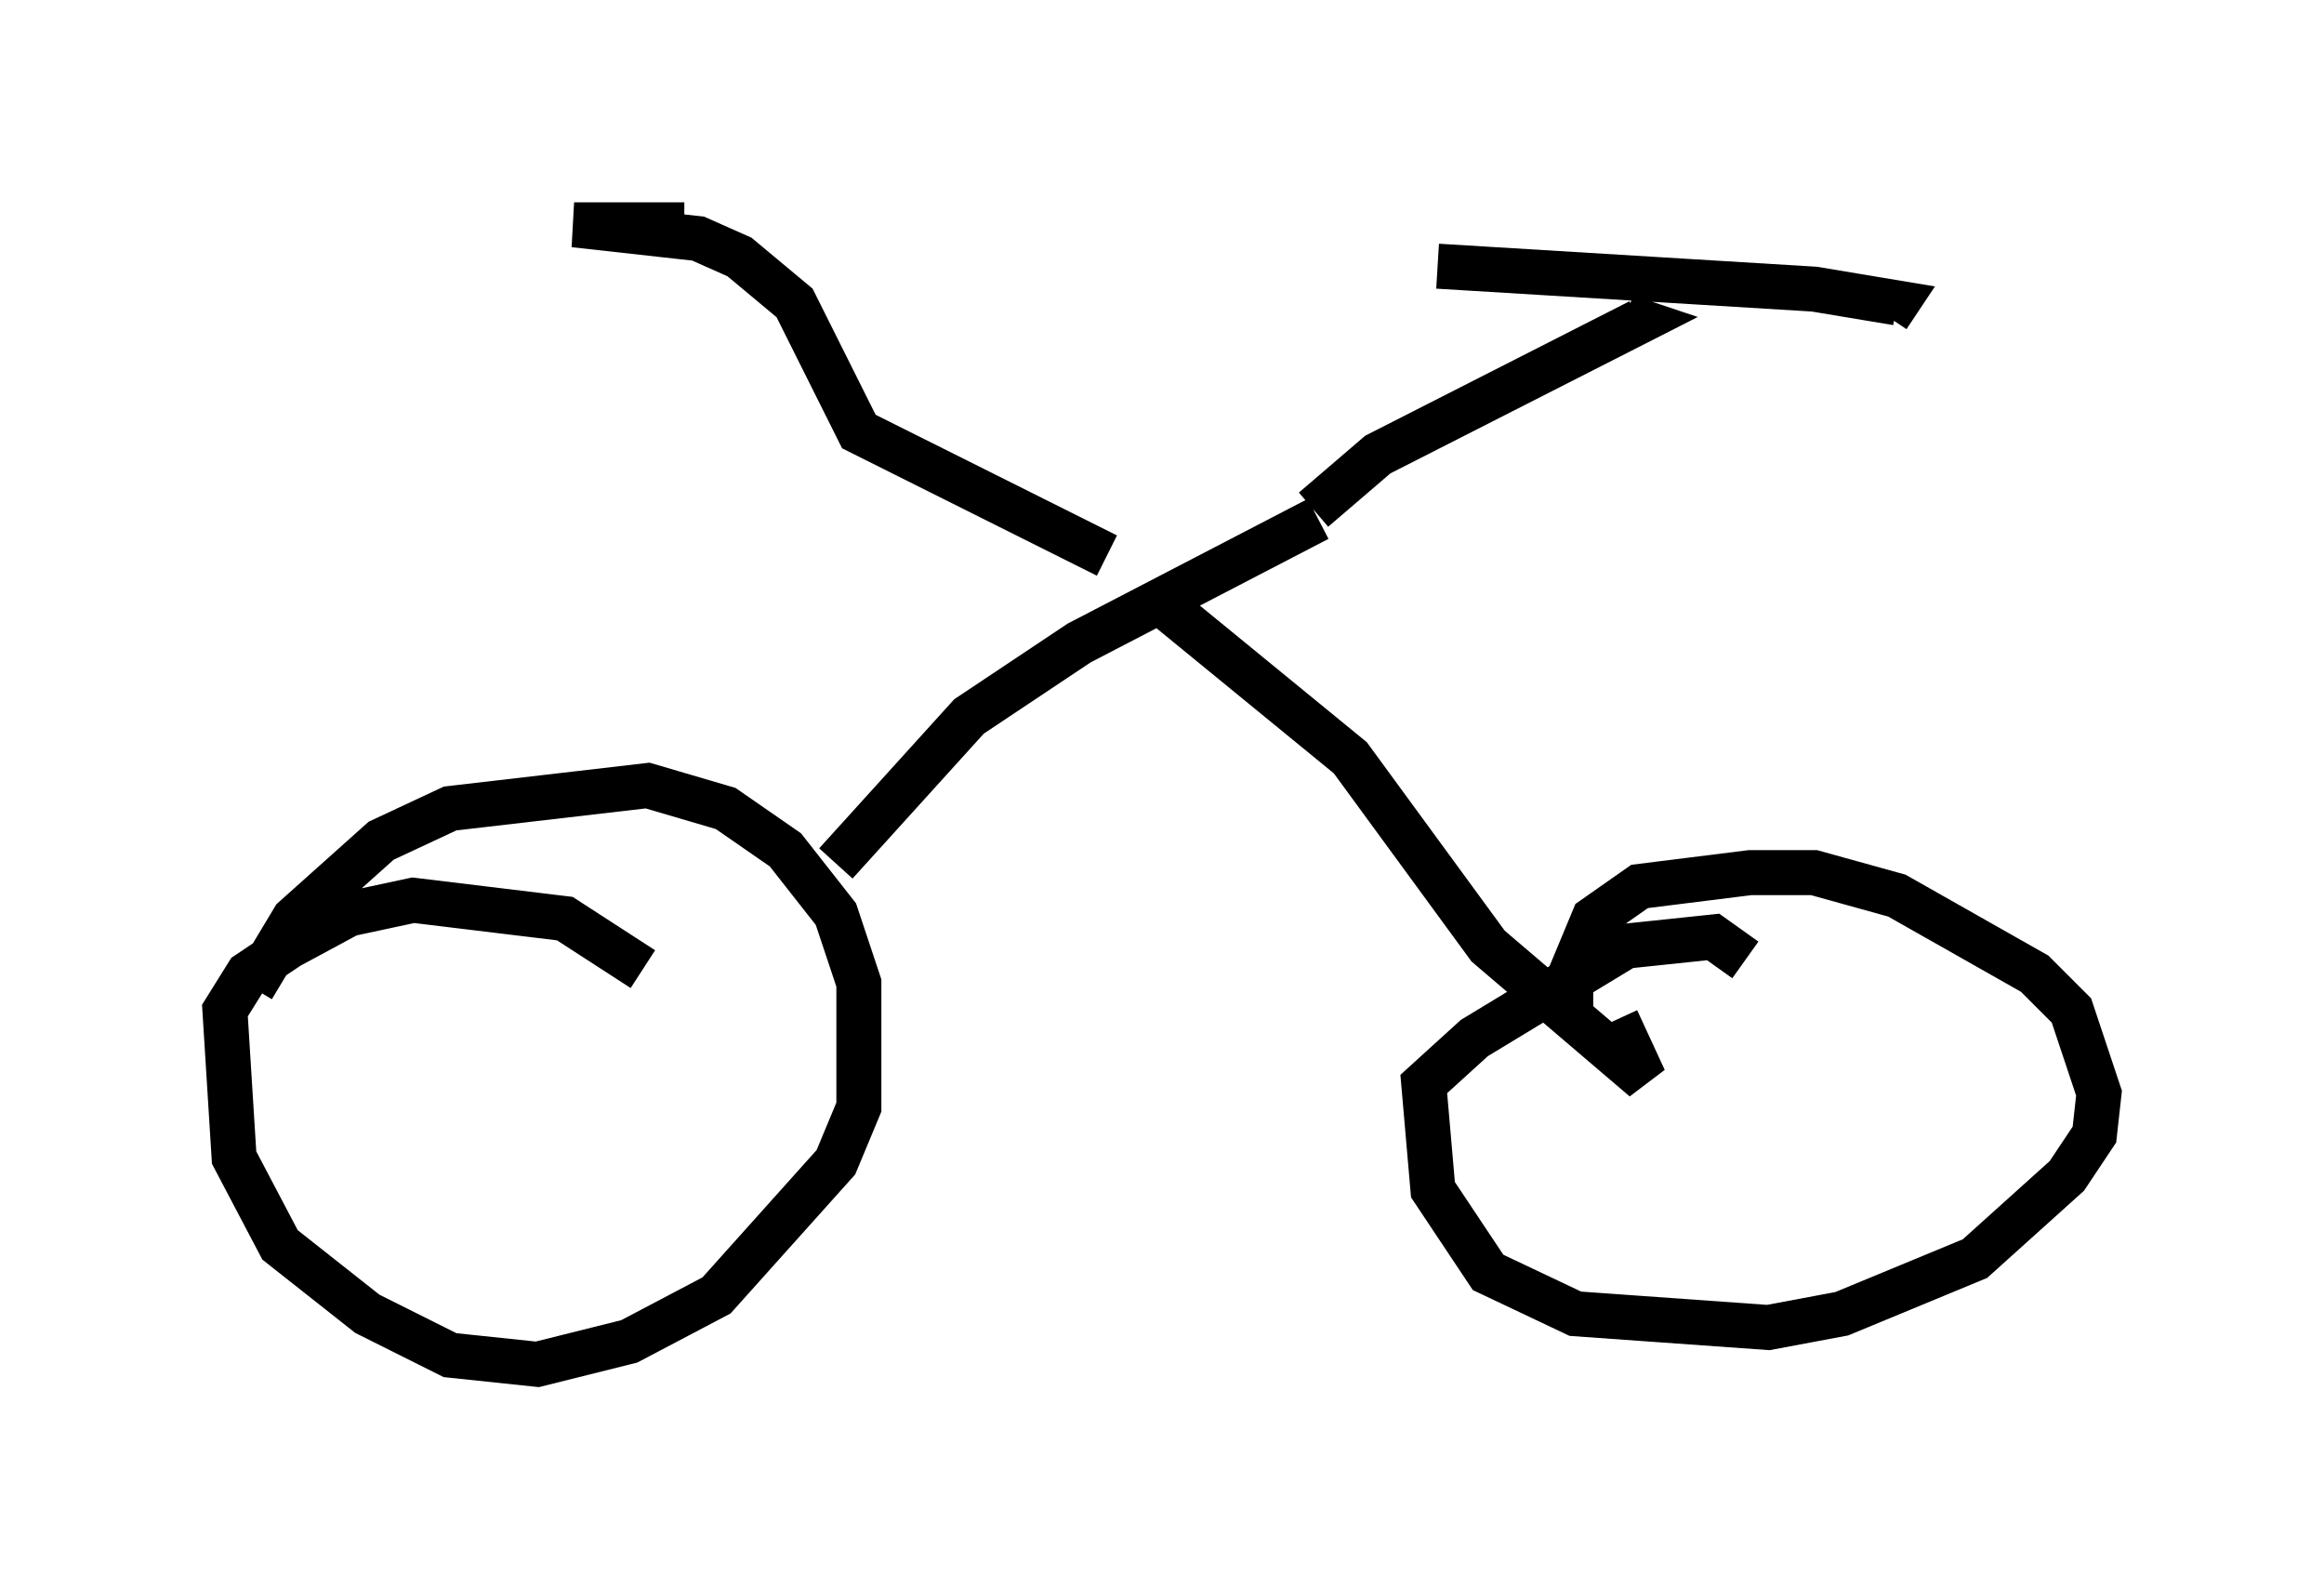 <?xml version="1.0" encoding="utf-8" ?>
<svg baseProfile="full" height="35.317" version="1.1" width="51.65" xmlns="http://www.w3.org/2000/svg" xmlns:ev="http://www.w3.org/2001/xml-events" xmlns:xlink="http://www.w3.org/1999/xlink"><defs /><rect fill="white" height="35.317" width="51.65" x="0" y="0" /><path d="M5.919, 22.967 m-0.306, -1.021 l0.919, -1.531 1.94, -1.735 l1.531, -0.715 4.39, -0.51 l1.735, 0.51 1.327, 0.919 l1.123, 1.429 0.51, 1.531 l0.0, 2.756 -0.51, 1.225 l-2.654, 2.96 -1.94, 1.021 l-2.042, 0.51 -1.94, -0.204 l-1.838, -0.919 -1.94, -1.531 l-1.021, -1.94 -0.204, -3.267 l0.51, -0.817 0.919, -0.613 l1.327, -0.715 1.429, -0.306 l3.369, 0.408 1.735, 1.123 m20.621, 1.123 l0.0, -1.021 0.51, -1.225 l1.021, -0.715 2.45, -0.306 l1.429, 0.0 1.838, 0.51 l3.063, 1.735 0.817, 0.817 l0.613, 1.838 -0.102, 0.919 l-0.613, 0.919 -2.042, 1.838 l-2.96, 1.225 -1.633, 0.306 l-4.288, -0.306 -1.94, -0.919 l-1.225, -1.838 -0.204, -2.348 l1.123, -1.021 3.369, -2.042 l1.94, -0.204 0.715, 0.51 m-20.213, -2.144 l2.96, -3.267 2.45, -1.633 l5.308, -2.756 m-3.777, 1.633 l4.492, 3.675 3.063, 4.185 l3.471, 2.96 -0.613, -1.327 m-6.738, -11.331 l1.429, -1.225 5.819, -2.96 l-0.306, -0.102 m-4.185, -1.123 l8.371, 0.51 1.838, 0.306 l-0.204, 0.306 m-17.354, 5.308 l-5.513, -2.756 -1.429, -2.858 l-1.225, -1.021 -0.919, -0.408 l-2.756, -0.306 2.45, 0.0 " fill="none" stroke="black" stroke-width="1" /></svg>